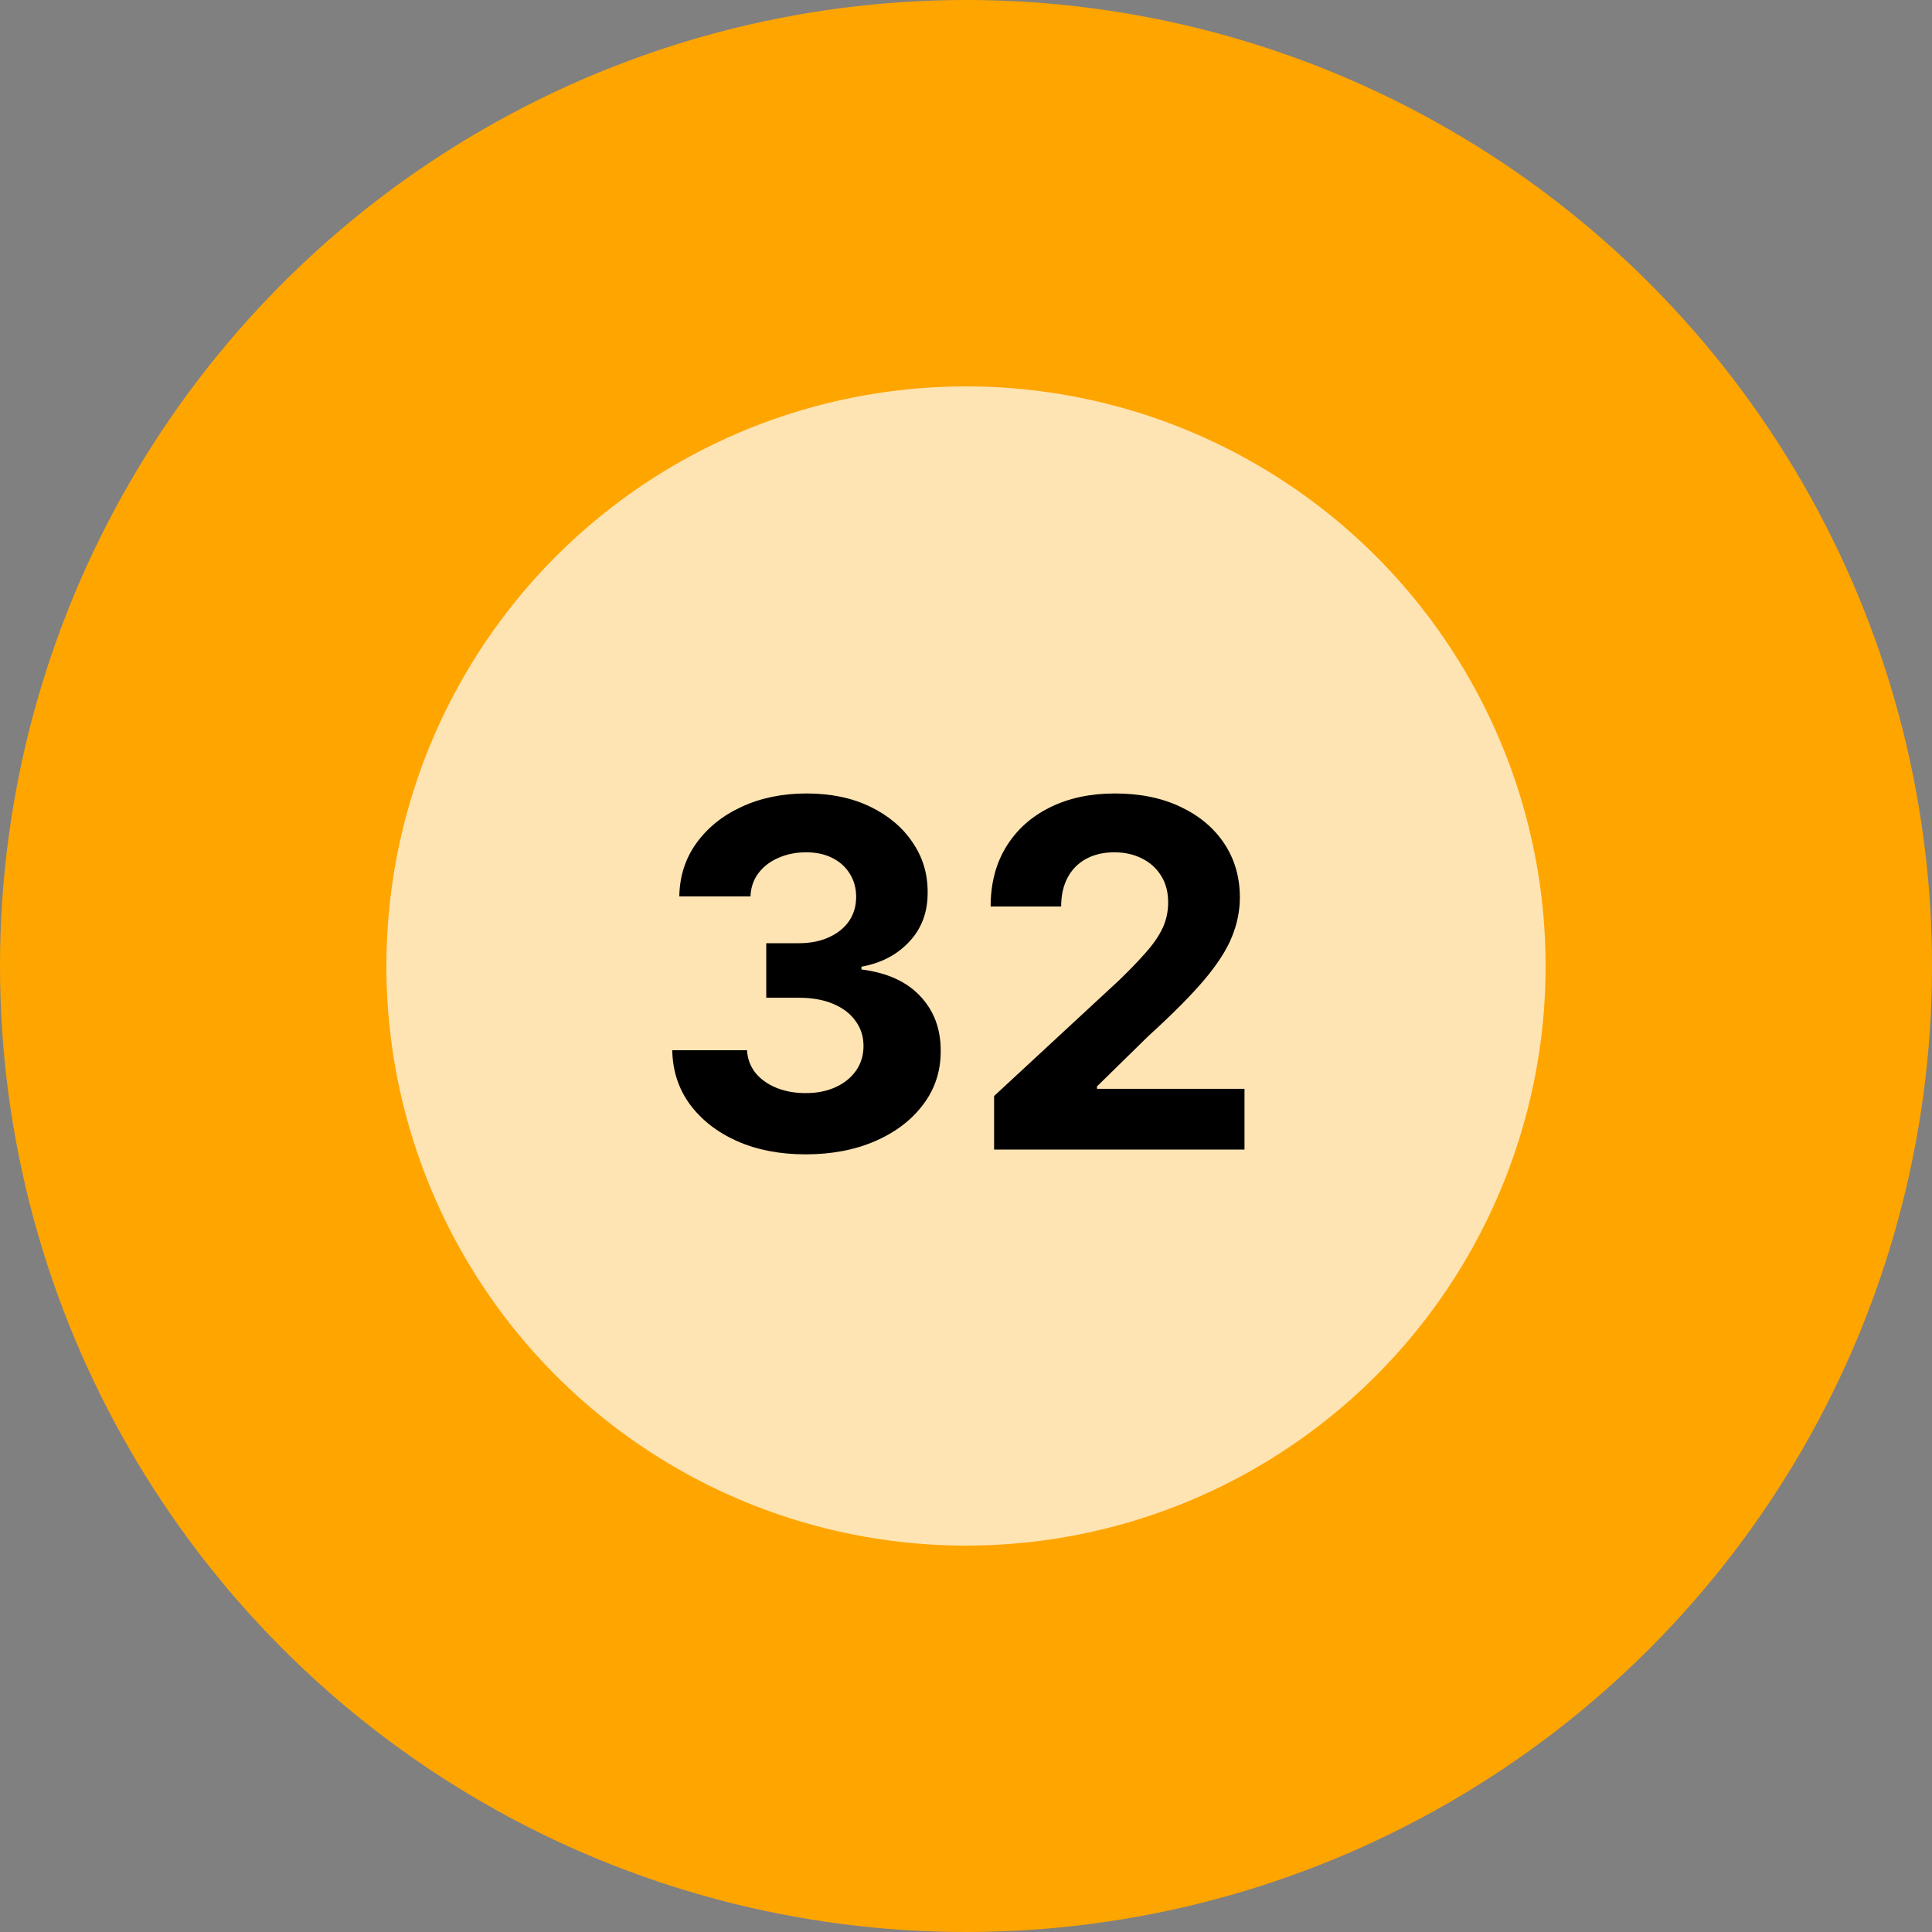 <svg width="80" height="80" viewBox="0 0 80 80" fill="none" xmlns="http://www.w3.org/2000/svg">
<rect x="0" y="0" width="80" height="80" fill="#808080" stroke="none"/>
<circle cx="40" cy="40" r="40" fill="#FFA500"/>
<circle cx="40" cy="40" r="24" fill="white" fill-opacity="0.7"/>
<path d="M33.355 47.799C32.295 47.799 31.35 47.617 30.522 47.252C29.698 46.883 29.047 46.376 28.569 45.732C28.095 45.083 27.851 44.335 27.837 43.488H30.933C30.952 43.843 31.069 44.155 31.282 44.425C31.499 44.69 31.788 44.896 32.148 45.043C32.508 45.19 32.913 45.263 33.362 45.263C33.831 45.263 34.245 45.181 34.605 45.015C34.965 44.849 35.247 44.619 35.451 44.326C35.654 44.032 35.756 43.694 35.756 43.31C35.756 42.922 35.647 42.579 35.429 42.28C35.216 41.977 34.908 41.741 34.506 41.57C34.108 41.4 33.635 41.315 33.086 41.315H31.729V39.056H33.086C33.55 39.056 33.959 38.975 34.314 38.815C34.674 38.654 34.953 38.431 35.152 38.147C35.351 37.858 35.451 37.522 35.451 37.138C35.451 36.774 35.363 36.454 35.188 36.179C35.017 35.9 34.776 35.682 34.463 35.526C34.156 35.37 33.796 35.292 33.384 35.292C32.967 35.292 32.586 35.367 32.24 35.519C31.895 35.666 31.618 35.877 31.409 36.151C31.201 36.426 31.09 36.748 31.076 37.117H28.128C28.142 36.279 28.381 35.54 28.845 34.901C29.309 34.262 29.934 33.762 30.72 33.403C31.511 33.038 32.404 32.856 33.398 32.856C34.402 32.856 35.28 33.038 36.033 33.403C36.786 33.767 37.37 34.26 37.787 34.88C38.209 35.495 38.417 36.187 38.412 36.954C38.417 37.768 38.164 38.447 37.652 38.992C37.146 39.536 36.485 39.882 35.671 40.029V40.143C36.741 40.28 37.555 40.652 38.114 41.258C38.677 41.859 38.957 42.612 38.952 43.516C38.957 44.345 38.718 45.081 38.235 45.725C37.756 46.369 37.096 46.876 36.253 47.245C35.41 47.614 34.444 47.799 33.355 47.799ZM41.163 47.6V45.384L46.34 40.59C46.781 40.164 47.15 39.78 47.448 39.44C47.751 39.099 47.981 38.765 48.137 38.438C48.293 38.107 48.371 37.749 48.371 37.366C48.371 36.94 48.274 36.572 48.08 36.265C47.886 35.952 47.621 35.713 47.285 35.547C46.949 35.377 46.567 35.292 46.141 35.292C45.696 35.292 45.308 35.382 44.977 35.562C44.645 35.742 44.389 36 44.209 36.336C44.029 36.672 43.94 37.072 43.94 37.536H41.02C41.02 36.584 41.236 35.758 41.667 35.057C42.098 34.357 42.701 33.815 43.478 33.431C44.254 33.047 45.149 32.856 46.163 32.856C47.204 32.856 48.111 33.04 48.883 33.41C49.659 33.774 50.263 34.281 50.694 34.929C51.125 35.578 51.34 36.322 51.34 37.16C51.34 37.709 51.231 38.251 51.013 38.786C50.8 39.321 50.419 39.915 49.87 40.569C49.321 41.217 48.547 41.996 47.547 42.905L45.424 44.986V45.086H51.532V47.6H41.163Z" fill="black"/>
</svg>
